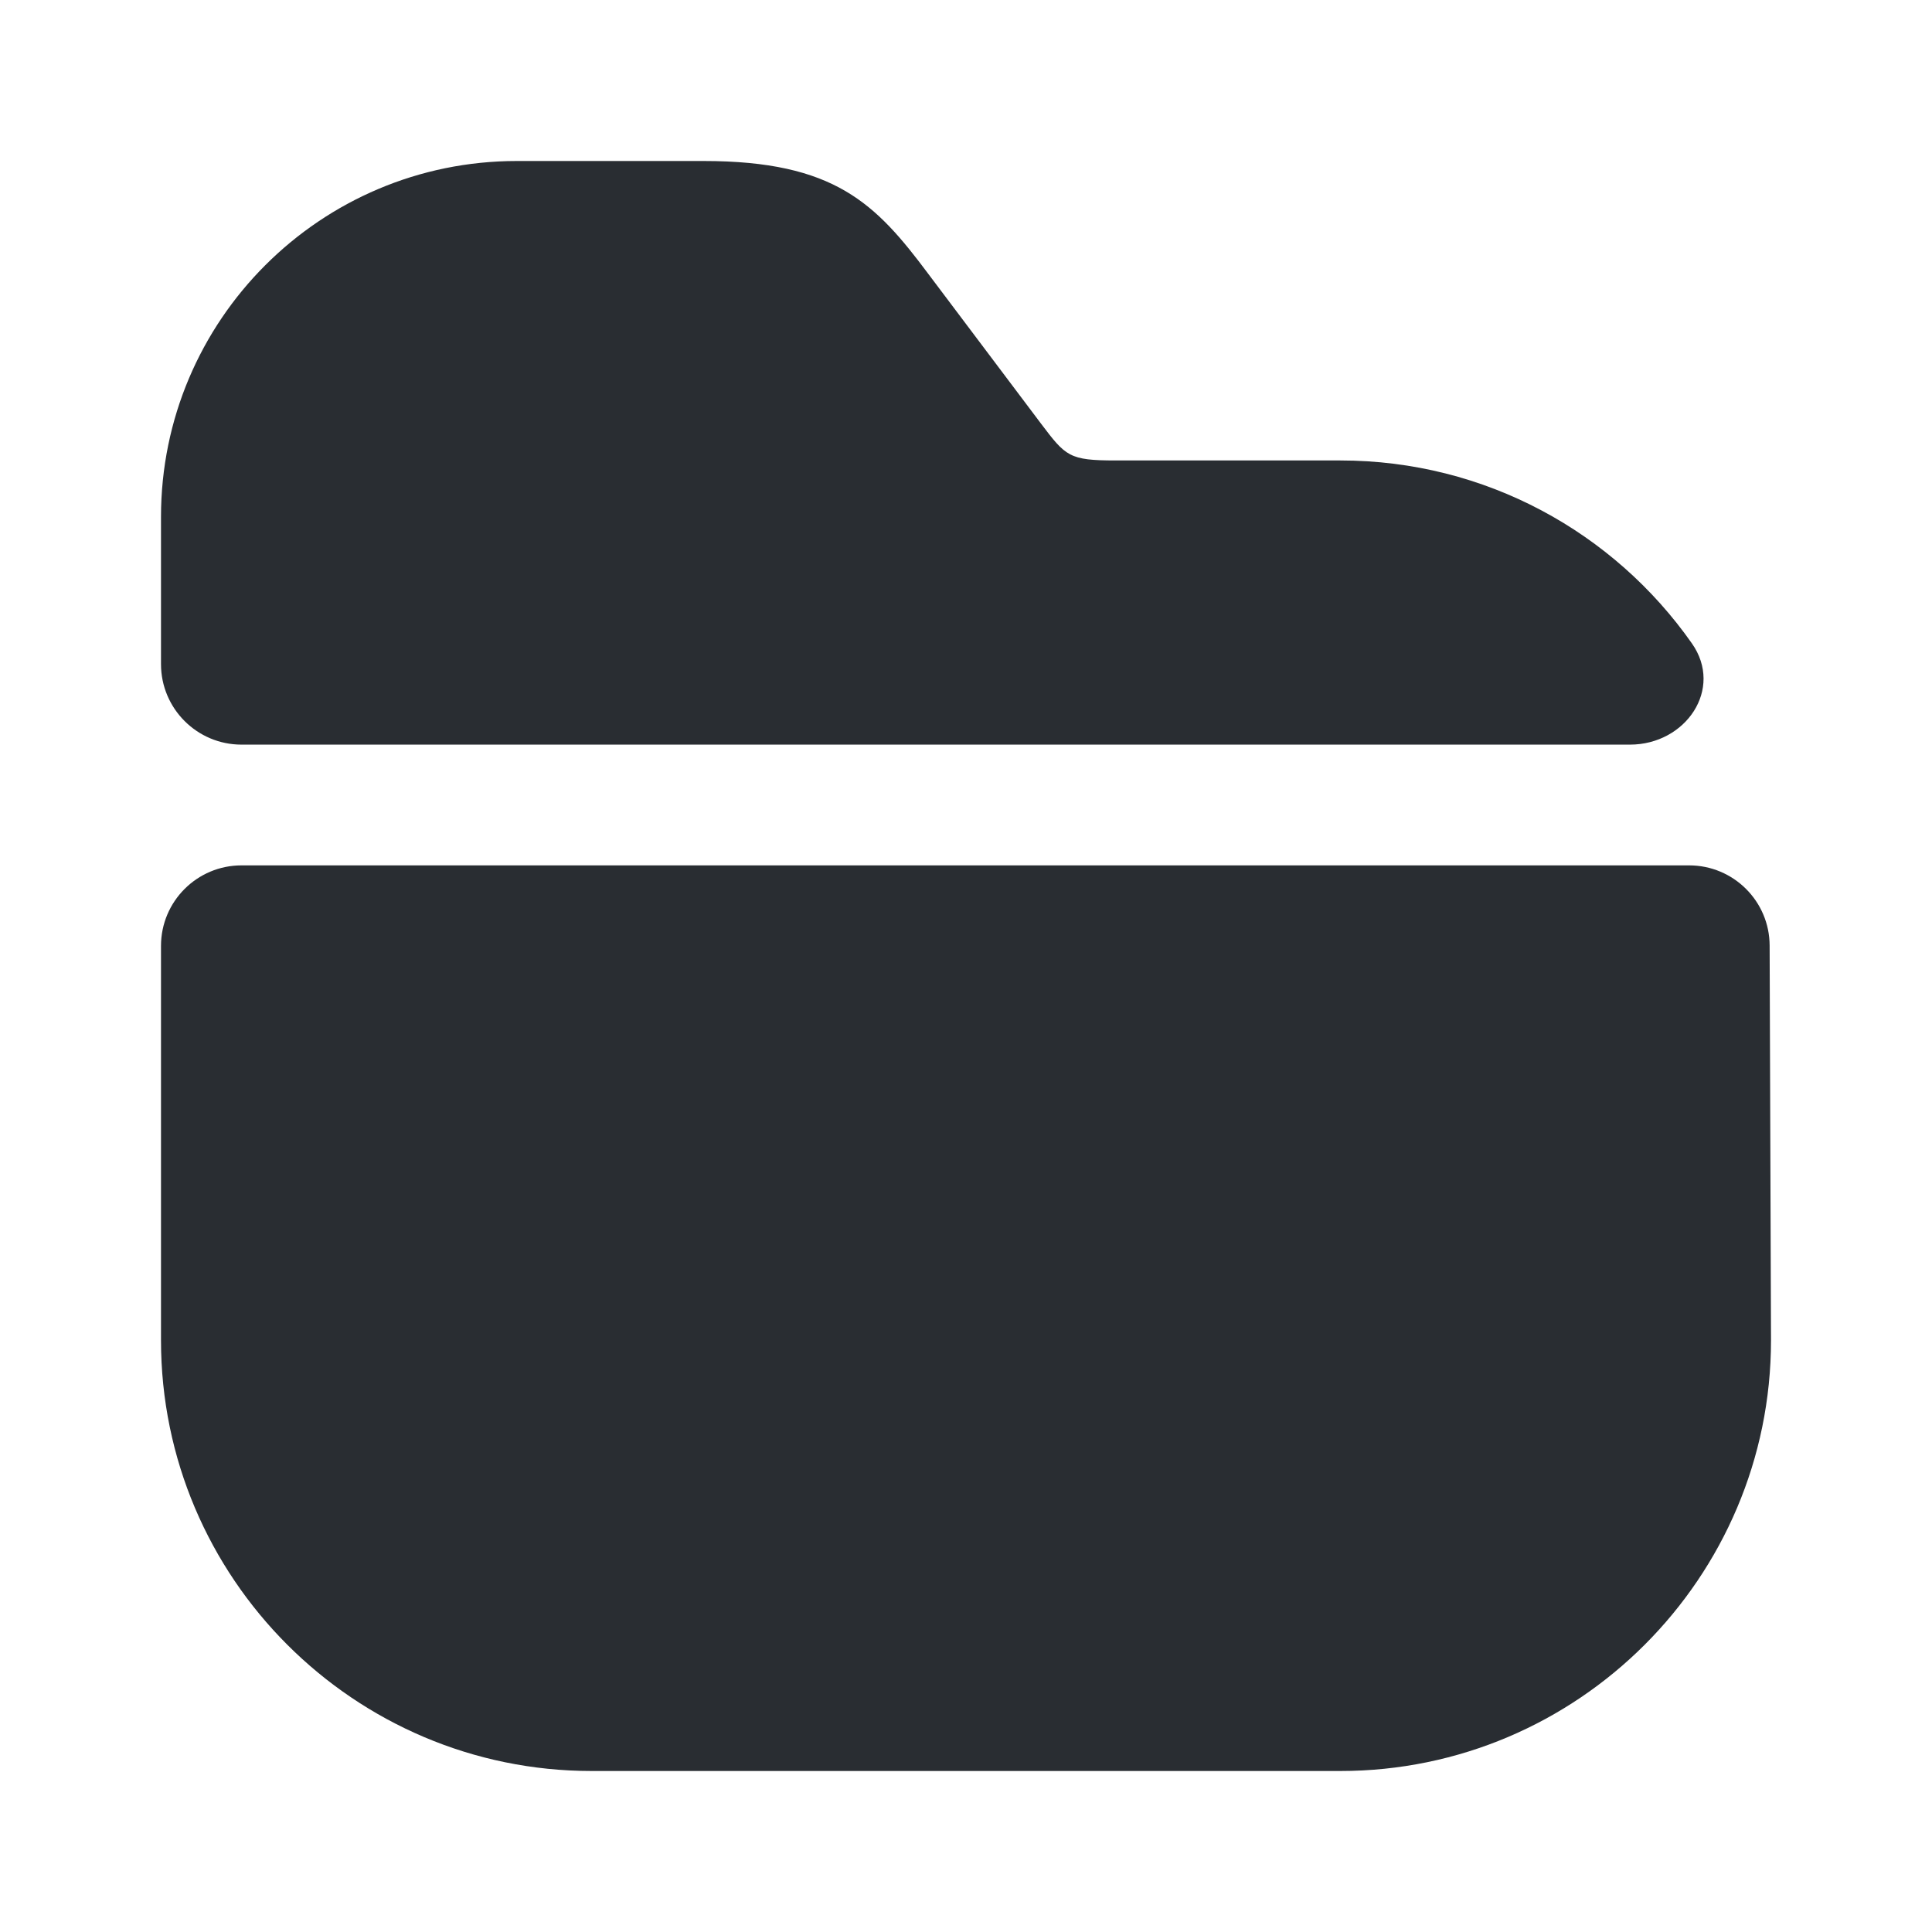 <svg xmlns="http://www.w3.org/2000/svg" width="24" height="24" viewBox="0 0 24 24">
  <defs/>
  <path fill="#292D32" d="M21.017,7.992 C21.415,8.558 20.941,9.25 20.248,9.25 L3,9.25 C2.448,9.25 2,8.802 2,8.25 L2,6.42 C2,3.98 3.98,2 6.42,2 L8.74,2 C10.37,2 10.88,2.53 11.53,3.4 L12.93,5.26 C13.24,5.67 13.28,5.72 13.86,5.72 L16.65,5.72 C18.455,5.72 20.052,6.617 21.017,7.992 Z"/>
  <path fill="#292D32" d="M20.983,10.75 C21.534,10.75 21.982,11.196 21.983,11.747 L22,16.65 C22,19.6 19.6,22 16.65,22 L7.35,22 C4.4,22 2,19.6 2,16.65 L2,11.75 C2,11.198 2.448,10.75 3,10.75 L20.983,10.75 Z"/>
</svg>

